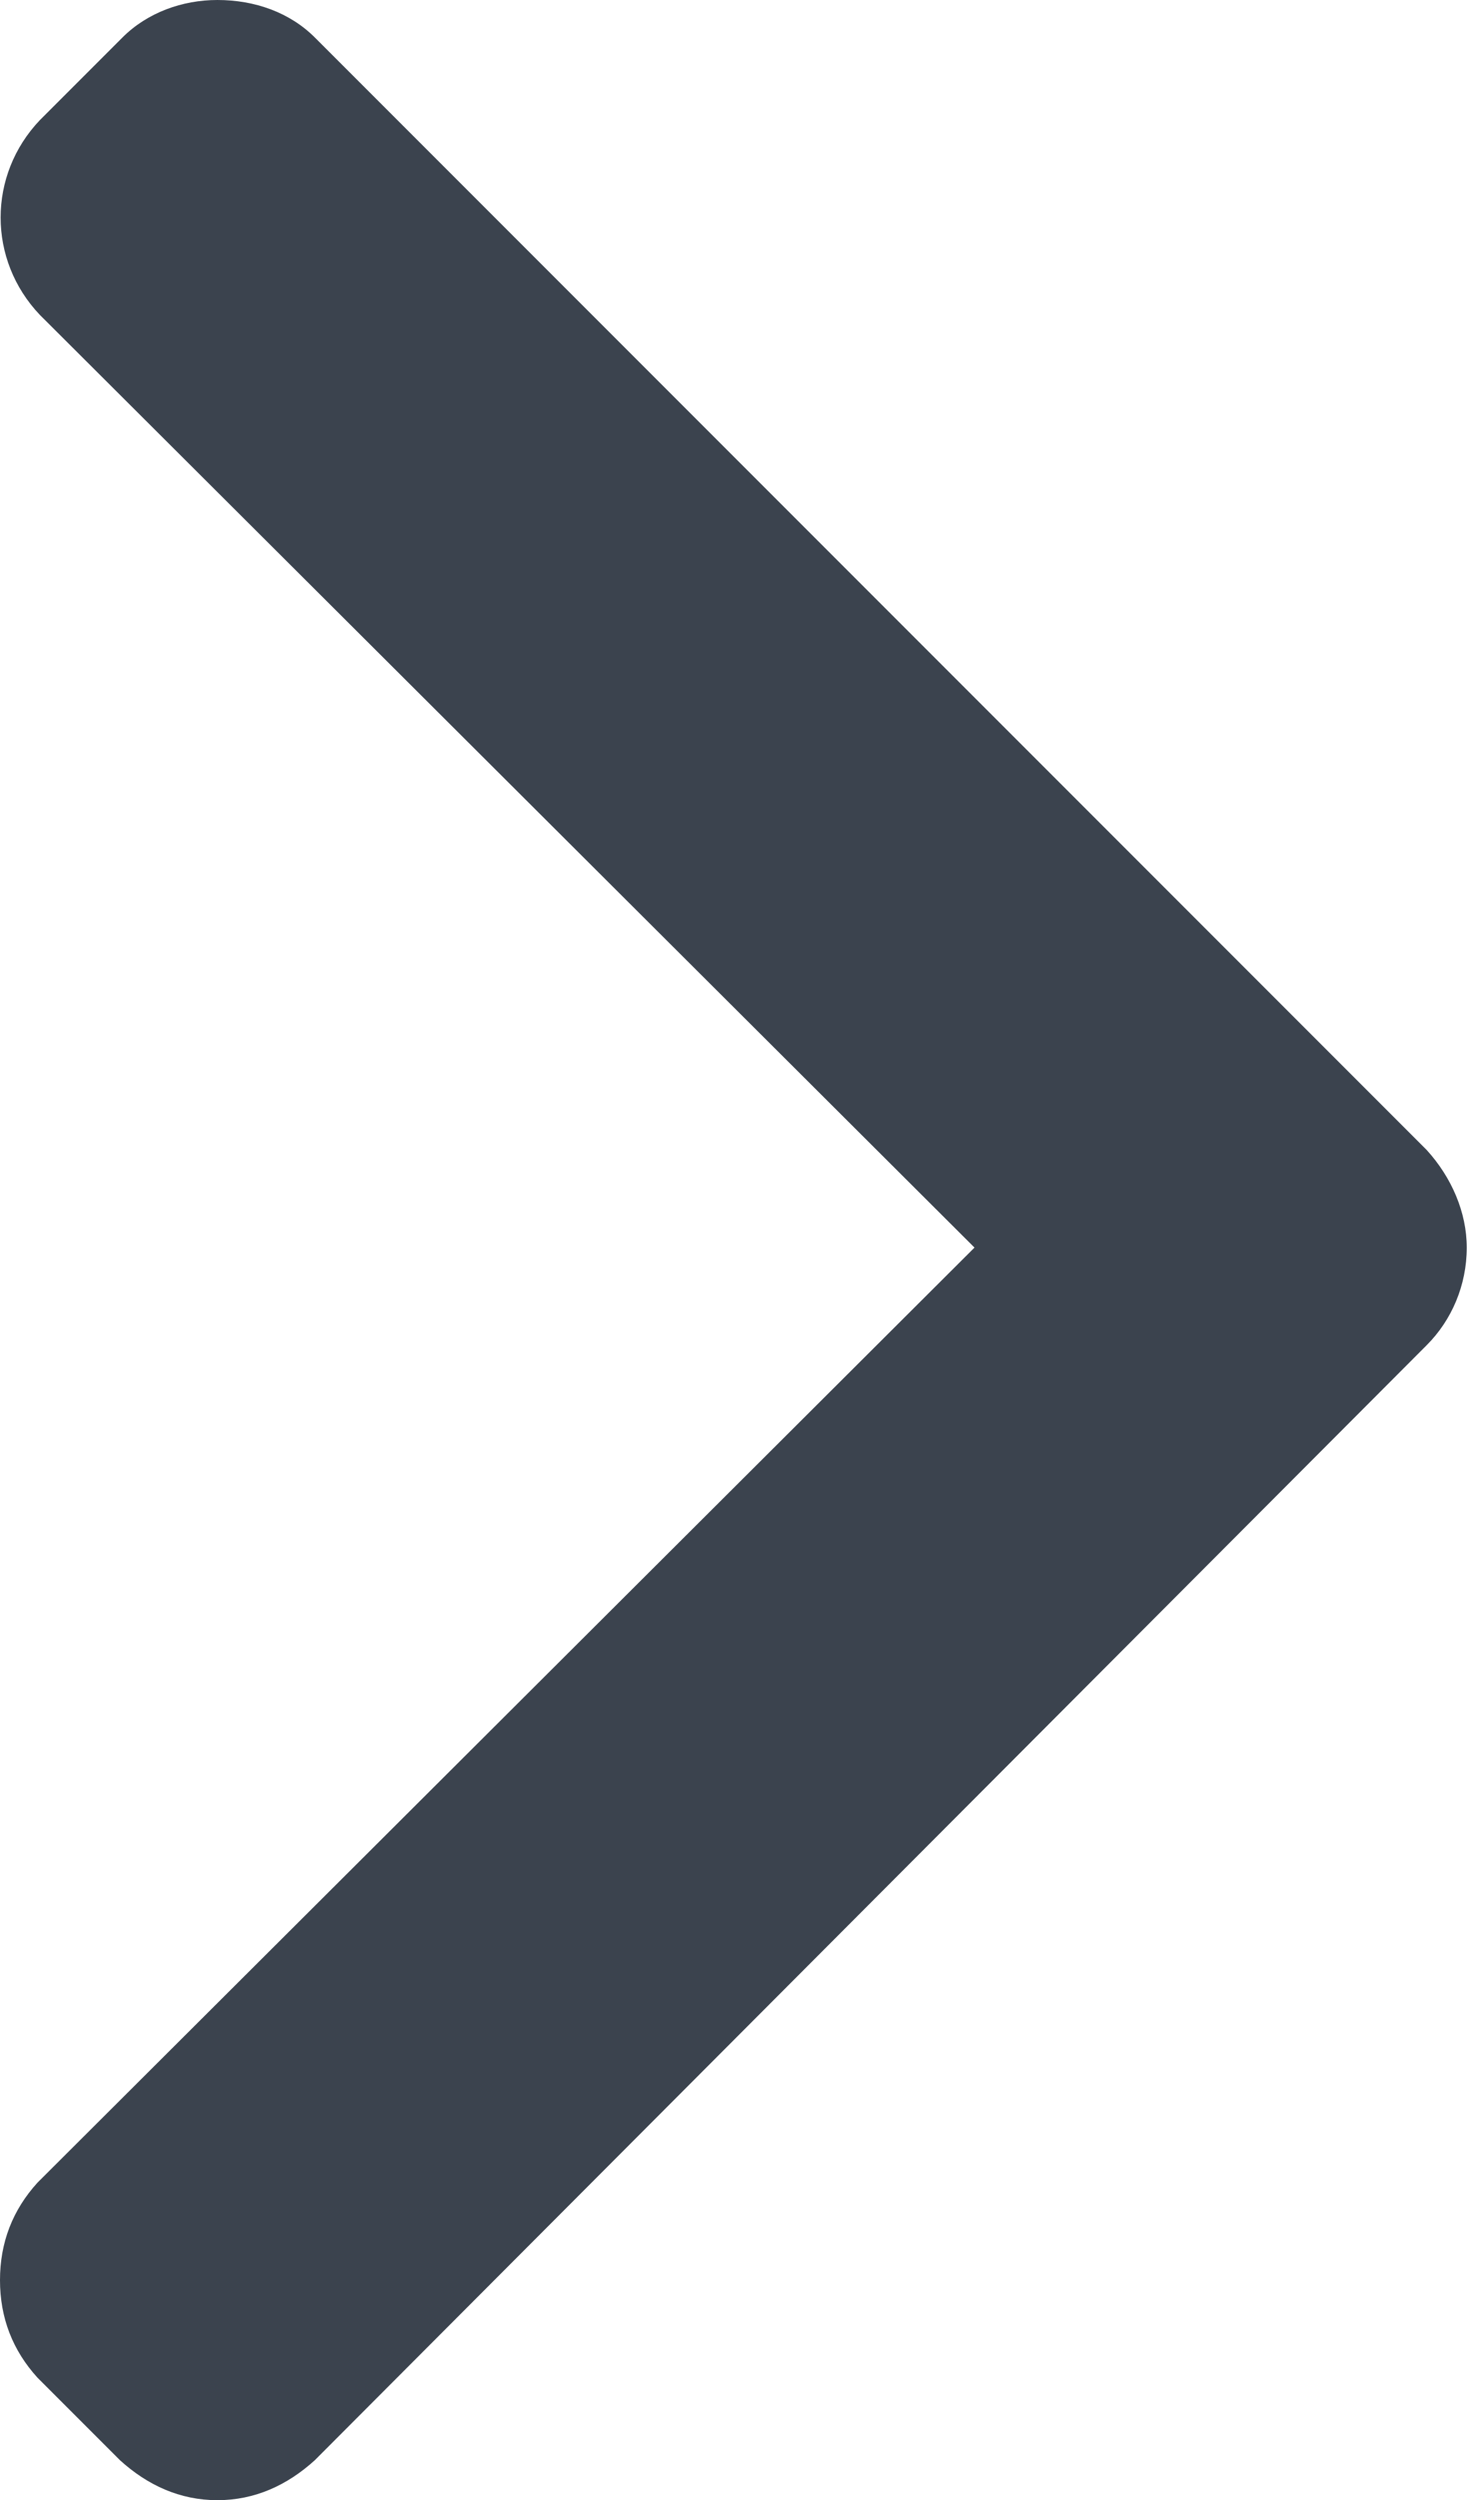 <svg width="5.875" height="10" viewBox="0 0 5.875 10" fill="#3B434E" xmlns="http://www.w3.org/2000/svg" xmlns:xlink="http://www.w3.org/1999/xlink">
	<defs/>
	<path d="M5.71 4.6L1.26 0.15C1.16 0.05 1.02 0 0.87 0C0.73 0 0.59 0.05 0.49 0.15L0.16 0.48C-0.05 0.7 -0.05 1.04 0.16 1.26L3.9 4.99L0.15 8.73C0.05 8.84 0 8.97 0 9.12C0 9.27 0.05 9.4 0.15 9.51L0.48 9.84C0.59 9.94 0.72 10 0.87 10C1.02 10 1.15 9.94 1.26 9.84L5.71 5.38C5.81 5.28 5.87 5.14 5.87 4.99C5.87 4.85 5.81 4.71 5.71 4.6Z" fill-opacity="1" fill-rule="nonzero"/>
</svg>
